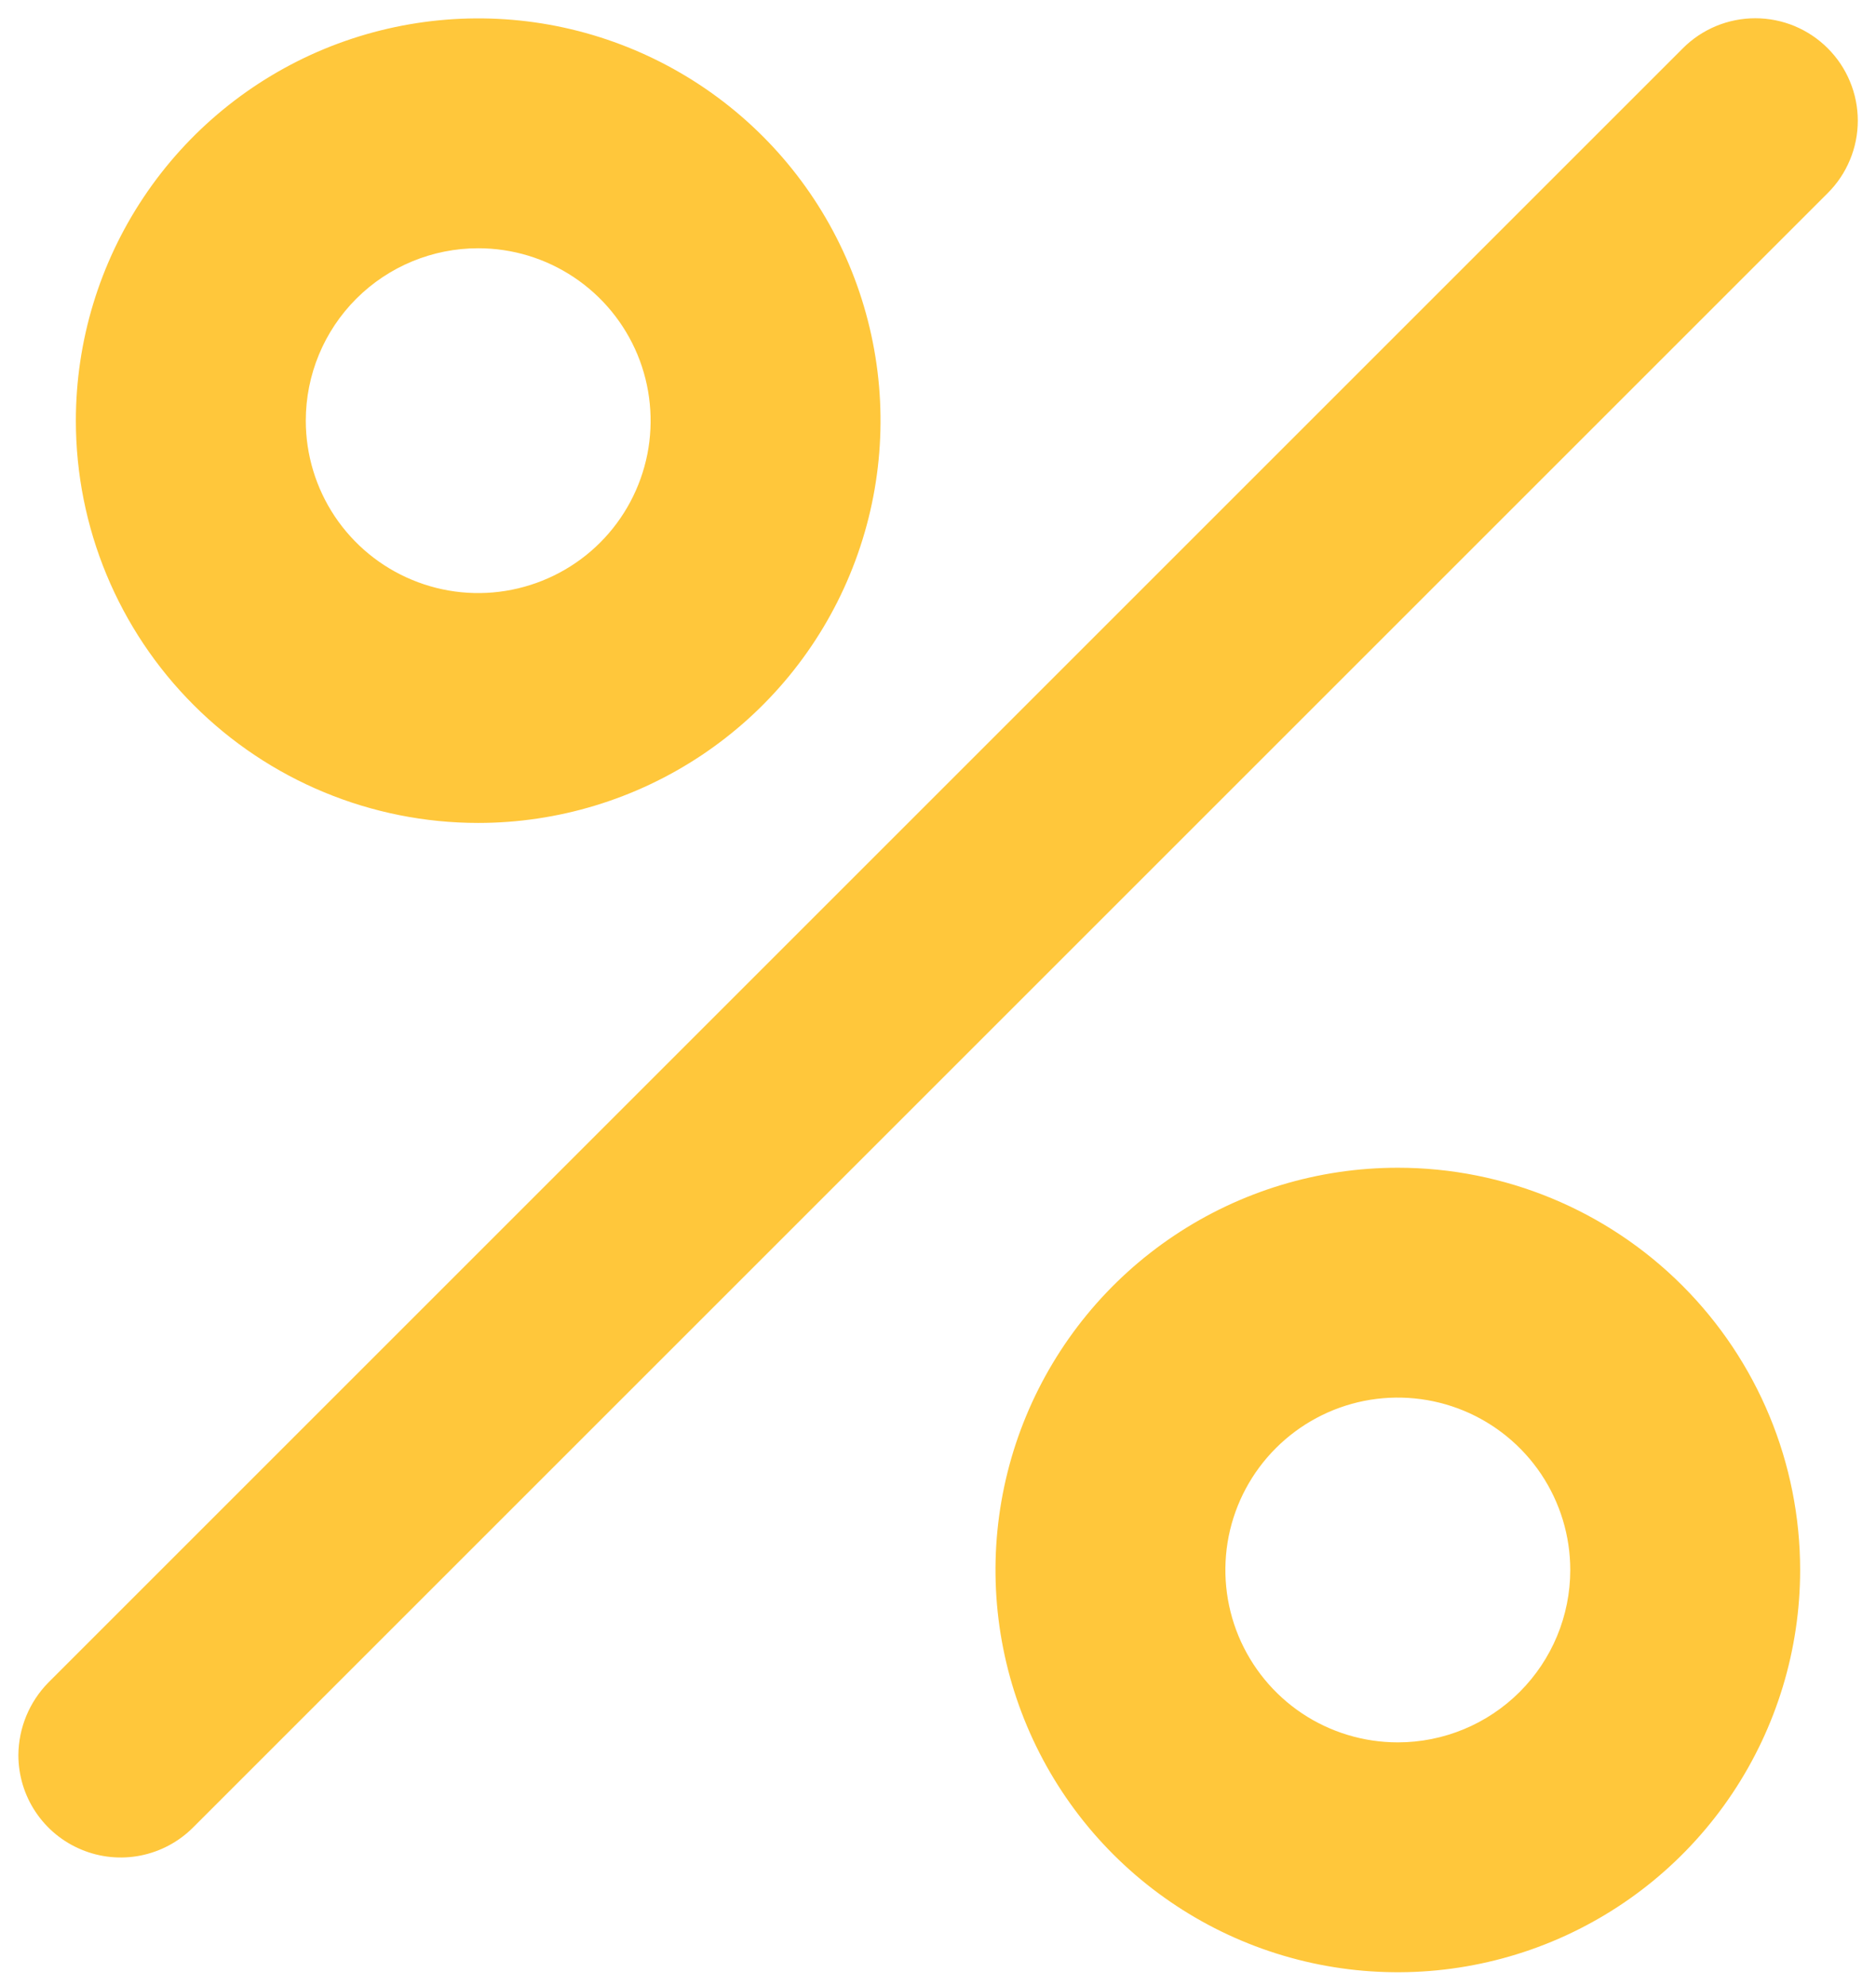 <svg width="34" height="36" viewBox="0 0 34 36" fill="none" xmlns="http://www.w3.org/2000/svg">
<path d="M8.667 14.917C10.109 14.917 11.519 14.489 12.718 13.688C13.917 12.887 14.852 11.748 15.403 10.415C15.955 9.083 16.1 7.617 15.818 6.203C15.537 4.788 14.843 3.489 13.823 2.469C12.803 1.449 11.504 0.755 10.089 0.473C8.675 0.192 7.209 0.337 5.876 0.888C4.544 1.44 3.405 2.375 2.604 3.574C1.803 4.773 1.375 6.183 1.375 7.625C1.375 9.559 2.143 11.414 3.511 12.781C4.878 14.149 6.733 14.917 8.667 14.917ZM8.667 4.5C9.285 4.5 9.889 4.683 10.403 5.027C10.917 5.37 11.317 5.858 11.554 6.429C11.79 7 11.852 7.629 11.732 8.235C11.611 8.841 11.314 9.398 10.877 9.835C10.44 10.272 9.883 10.569 9.276 10.69C8.67 10.811 8.042 10.749 7.471 10.512C6.9 10.276 6.412 9.875 6.068 9.361C5.725 8.847 5.542 8.243 5.542 7.625C5.542 6.796 5.871 6.001 6.457 5.415C7.043 4.829 7.838 4.5 8.667 4.5ZM25.334 21.167C23.891 21.167 22.482 21.594 21.282 22.396C20.083 23.197 19.149 24.336 18.597 25.668C18.045 27 17.901 28.466 18.182 29.881C18.463 31.295 19.158 32.595 20.177 33.614C21.197 34.634 22.497 35.329 23.911 35.61C25.325 35.891 26.791 35.747 28.124 35.195C29.456 34.643 30.595 33.709 31.396 32.509C32.197 31.31 32.625 29.901 32.625 28.458C32.625 26.524 31.857 24.67 30.489 23.302C29.122 21.935 27.267 21.167 25.334 21.167ZM25.334 31.583C24.715 31.583 24.111 31.4 23.597 31.057C23.083 30.713 22.683 30.225 22.446 29.654C22.21 29.083 22.148 28.455 22.268 27.849C22.389 27.242 22.687 26.686 23.124 26.249C23.561 25.812 24.118 25.514 24.724 25.393C25.33 25.273 25.958 25.335 26.529 25.571C27.1 25.808 27.588 26.208 27.932 26.722C28.275 27.236 28.459 27.84 28.459 28.458C28.459 29.287 28.129 30.082 27.543 30.668C26.957 31.254 26.162 31.583 25.334 31.583ZM33.125 0.875C32.953 0.702 32.748 0.566 32.523 0.472C32.298 0.379 32.056 0.331 31.813 0.331C31.569 0.331 31.327 0.379 31.102 0.472C30.877 0.566 30.672 0.702 30.5 0.875L0.875 30.5C0.531 30.851 0.337 31.321 0.333 31.812C0.333 32.18 0.441 32.539 0.645 32.844C0.849 33.15 1.139 33.388 1.478 33.528C1.817 33.669 2.19 33.706 2.55 33.634C2.91 33.562 3.241 33.385 3.5 33.125L33.125 3.5C33.298 3.328 33.435 3.123 33.528 2.898C33.622 2.673 33.67 2.431 33.67 2.188C33.67 1.944 33.622 1.702 33.528 1.477C33.435 1.252 33.298 1.047 33.125 0.875Z" fill="#FFC73B"/>
</svg>
